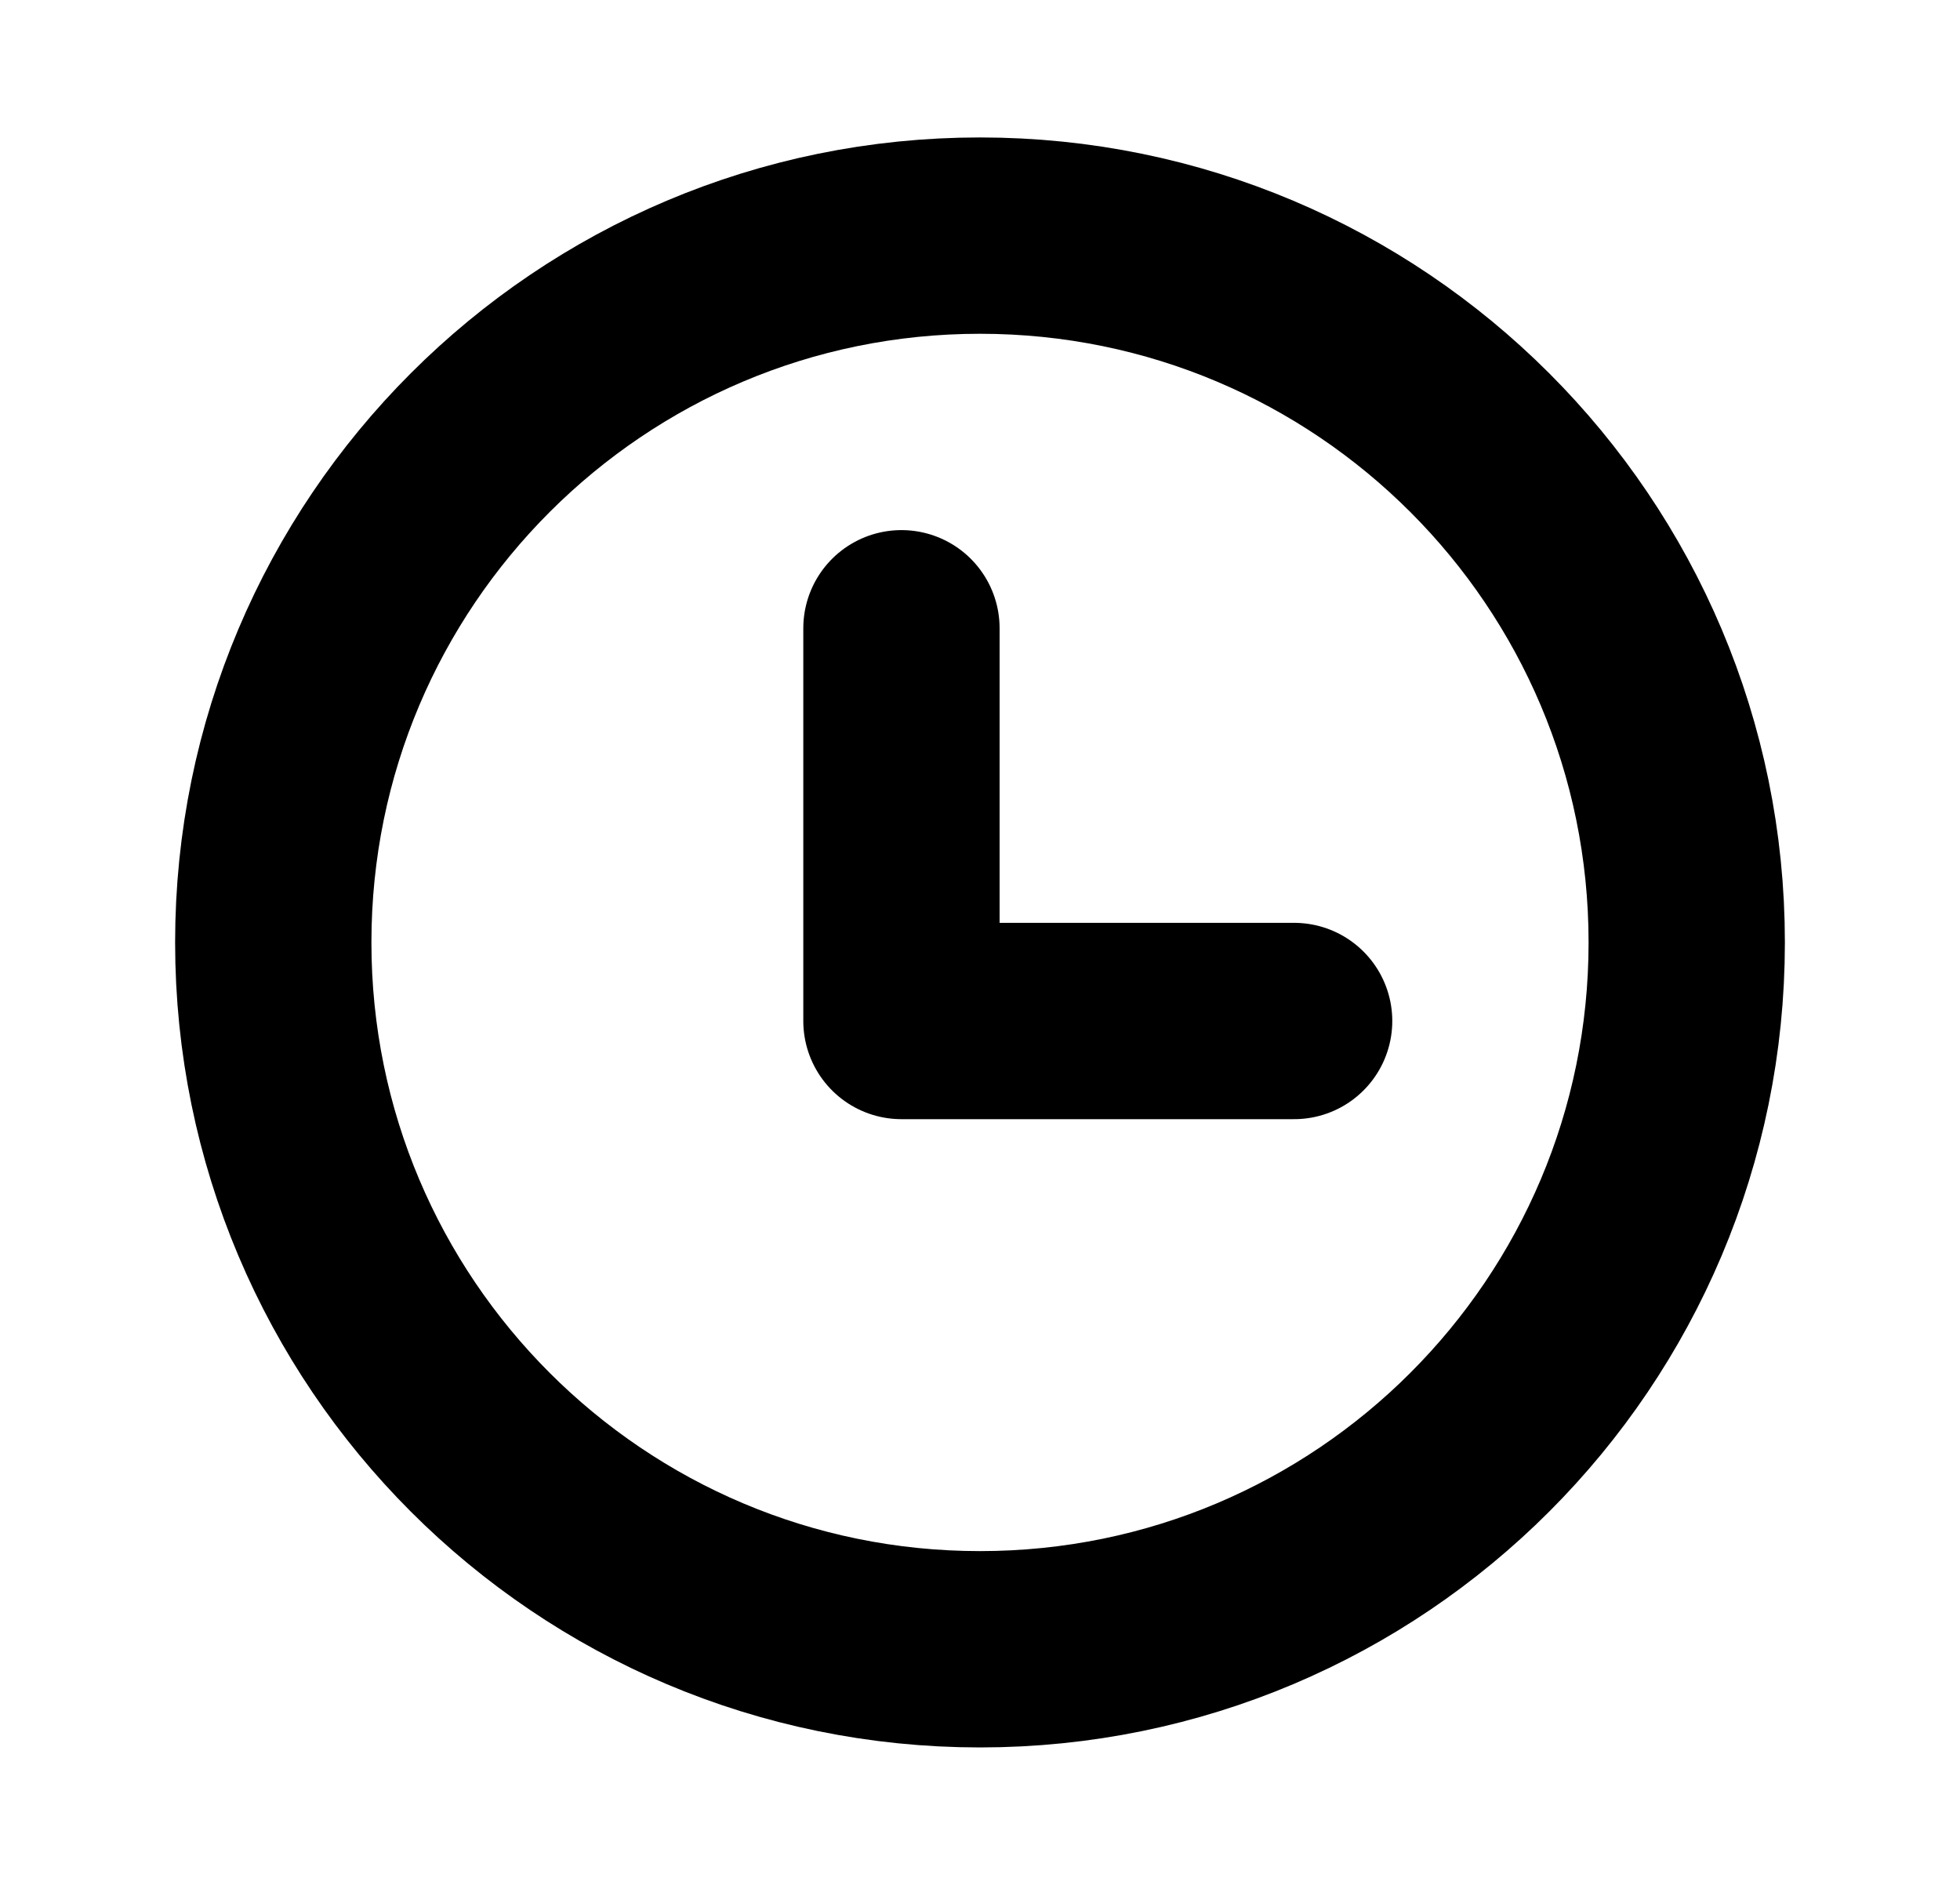 <svg width="26" height="25" viewBox="0 0 26 25" fill="none" xmlns="http://www.w3.org/2000/svg">
<path d="M13 21.875C18.178 21.875 22.375 17.678 22.375 12.5C22.375 7.322 18.178 3.125 13 3.125C7.822 3.125 3.625 7.322 3.625 12.5C3.625 17.678 7.822 21.875 13 21.875Z" stroke="black" stroke-width="2.604" stroke-linecap="round" stroke-linejoin="round"/>
<path d="M11.958 8.333V13.542H17.167" stroke="black" stroke-width="2.604" stroke-linecap="round" stroke-linejoin="round"/>
</svg>
